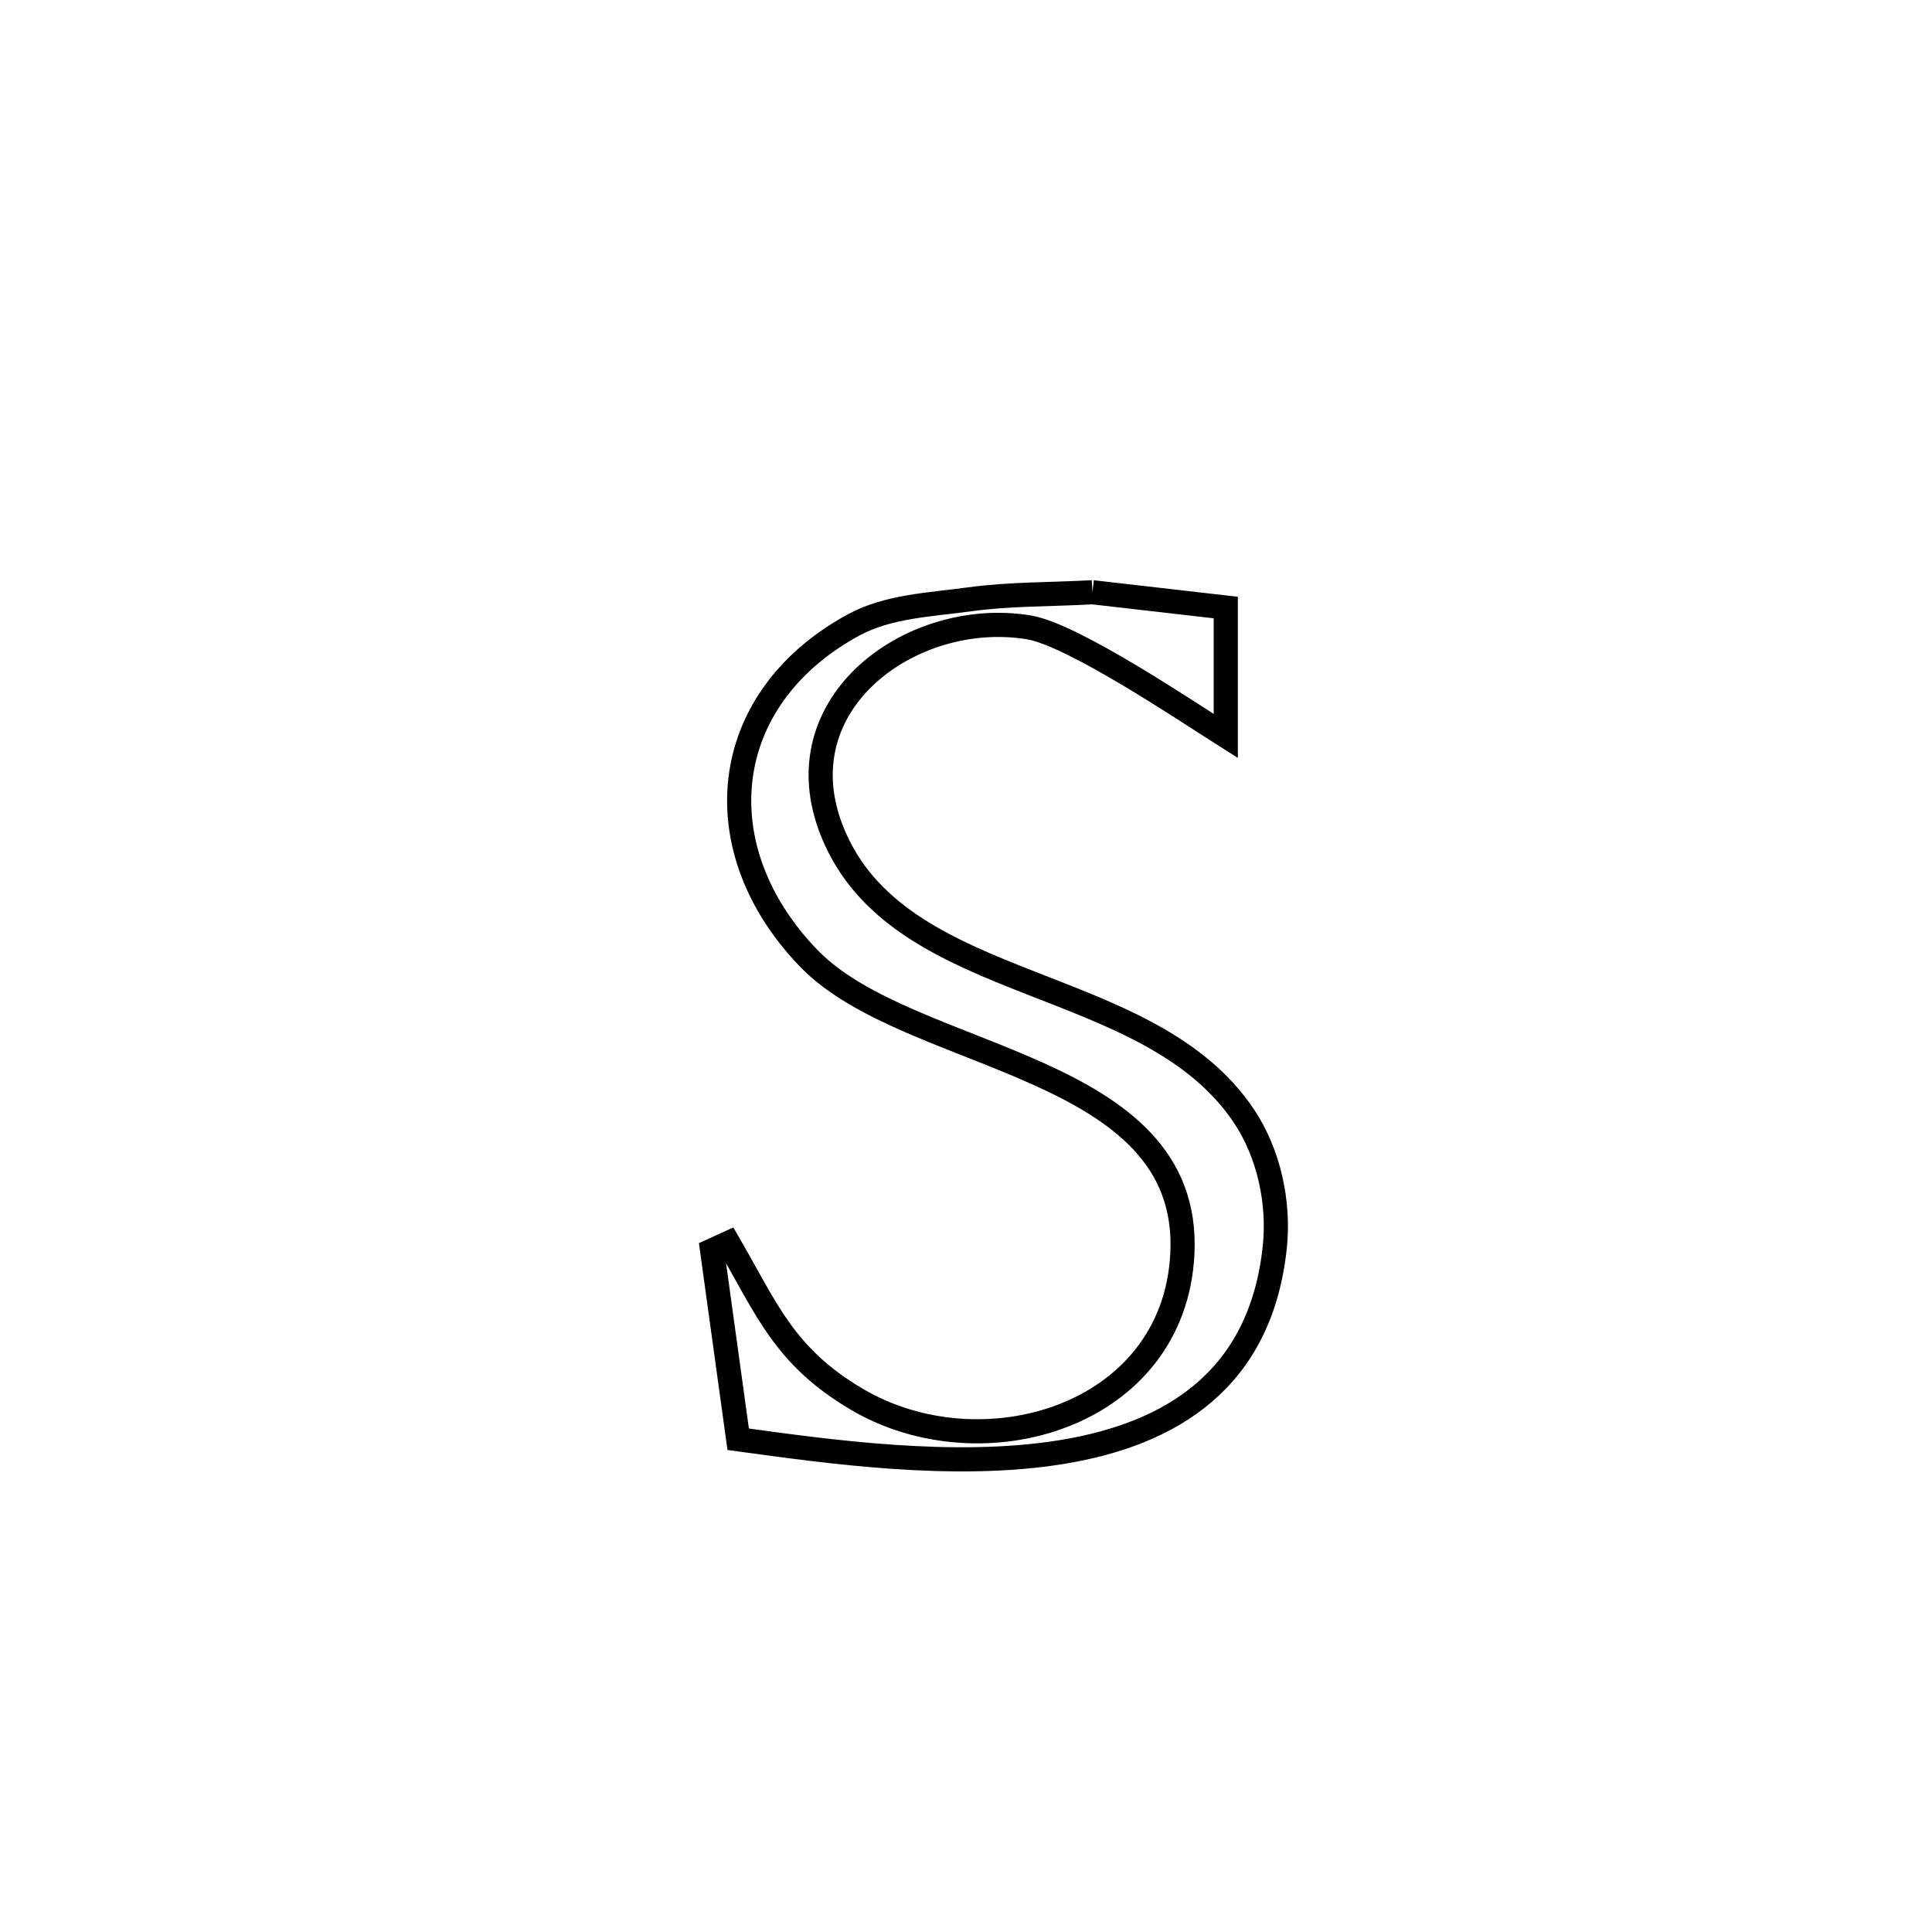 <svg xmlns="http://www.w3.org/2000/svg" viewBox="0.0 0.0 24.0 24.0" height="200px" width="200px"><path fill="none" stroke="black" stroke-width=".3" stroke-opacity="1.0"  filling="0" d="M13.571 7.357 L13.571 7.357 C14.123 7.42 14.675 7.483 15.227 7.547 L15.227 7.547 C15.227 8.079 15.227 8.611 15.227 9.143 L15.227 9.143 C14.777 8.859 13.332 7.883 12.779 7.793 C11.306 7.551 9.626 8.78 10.382 10.433 C11.265 12.367 14.278 12.098 15.456 13.869 C15.763 14.332 15.894 14.938 15.836 15.49 C15.662 17.144 14.544 17.816 13.194 18.037 C11.845 18.258 10.266 18.028 9.17 17.879 L9.17 17.879 C9.062 17.097 8.954 16.315 8.846 15.532 L8.846 15.532 C8.913 15.501 8.981 15.47 9.048 15.44 L9.048 15.44 C9.529 16.269 9.743 16.851 10.645 17.383 C12.198 18.299 14.589 17.604 14.688 15.572 C14.804 13.194 11.309 13.201 10.054 11.912 C8.738 10.559 8.905 8.689 10.602 7.764 C11.035 7.529 11.557 7.512 12.045 7.445 C12.55 7.376 13.062 7.386 13.571 7.357 L13.571 7.357"></path></svg>